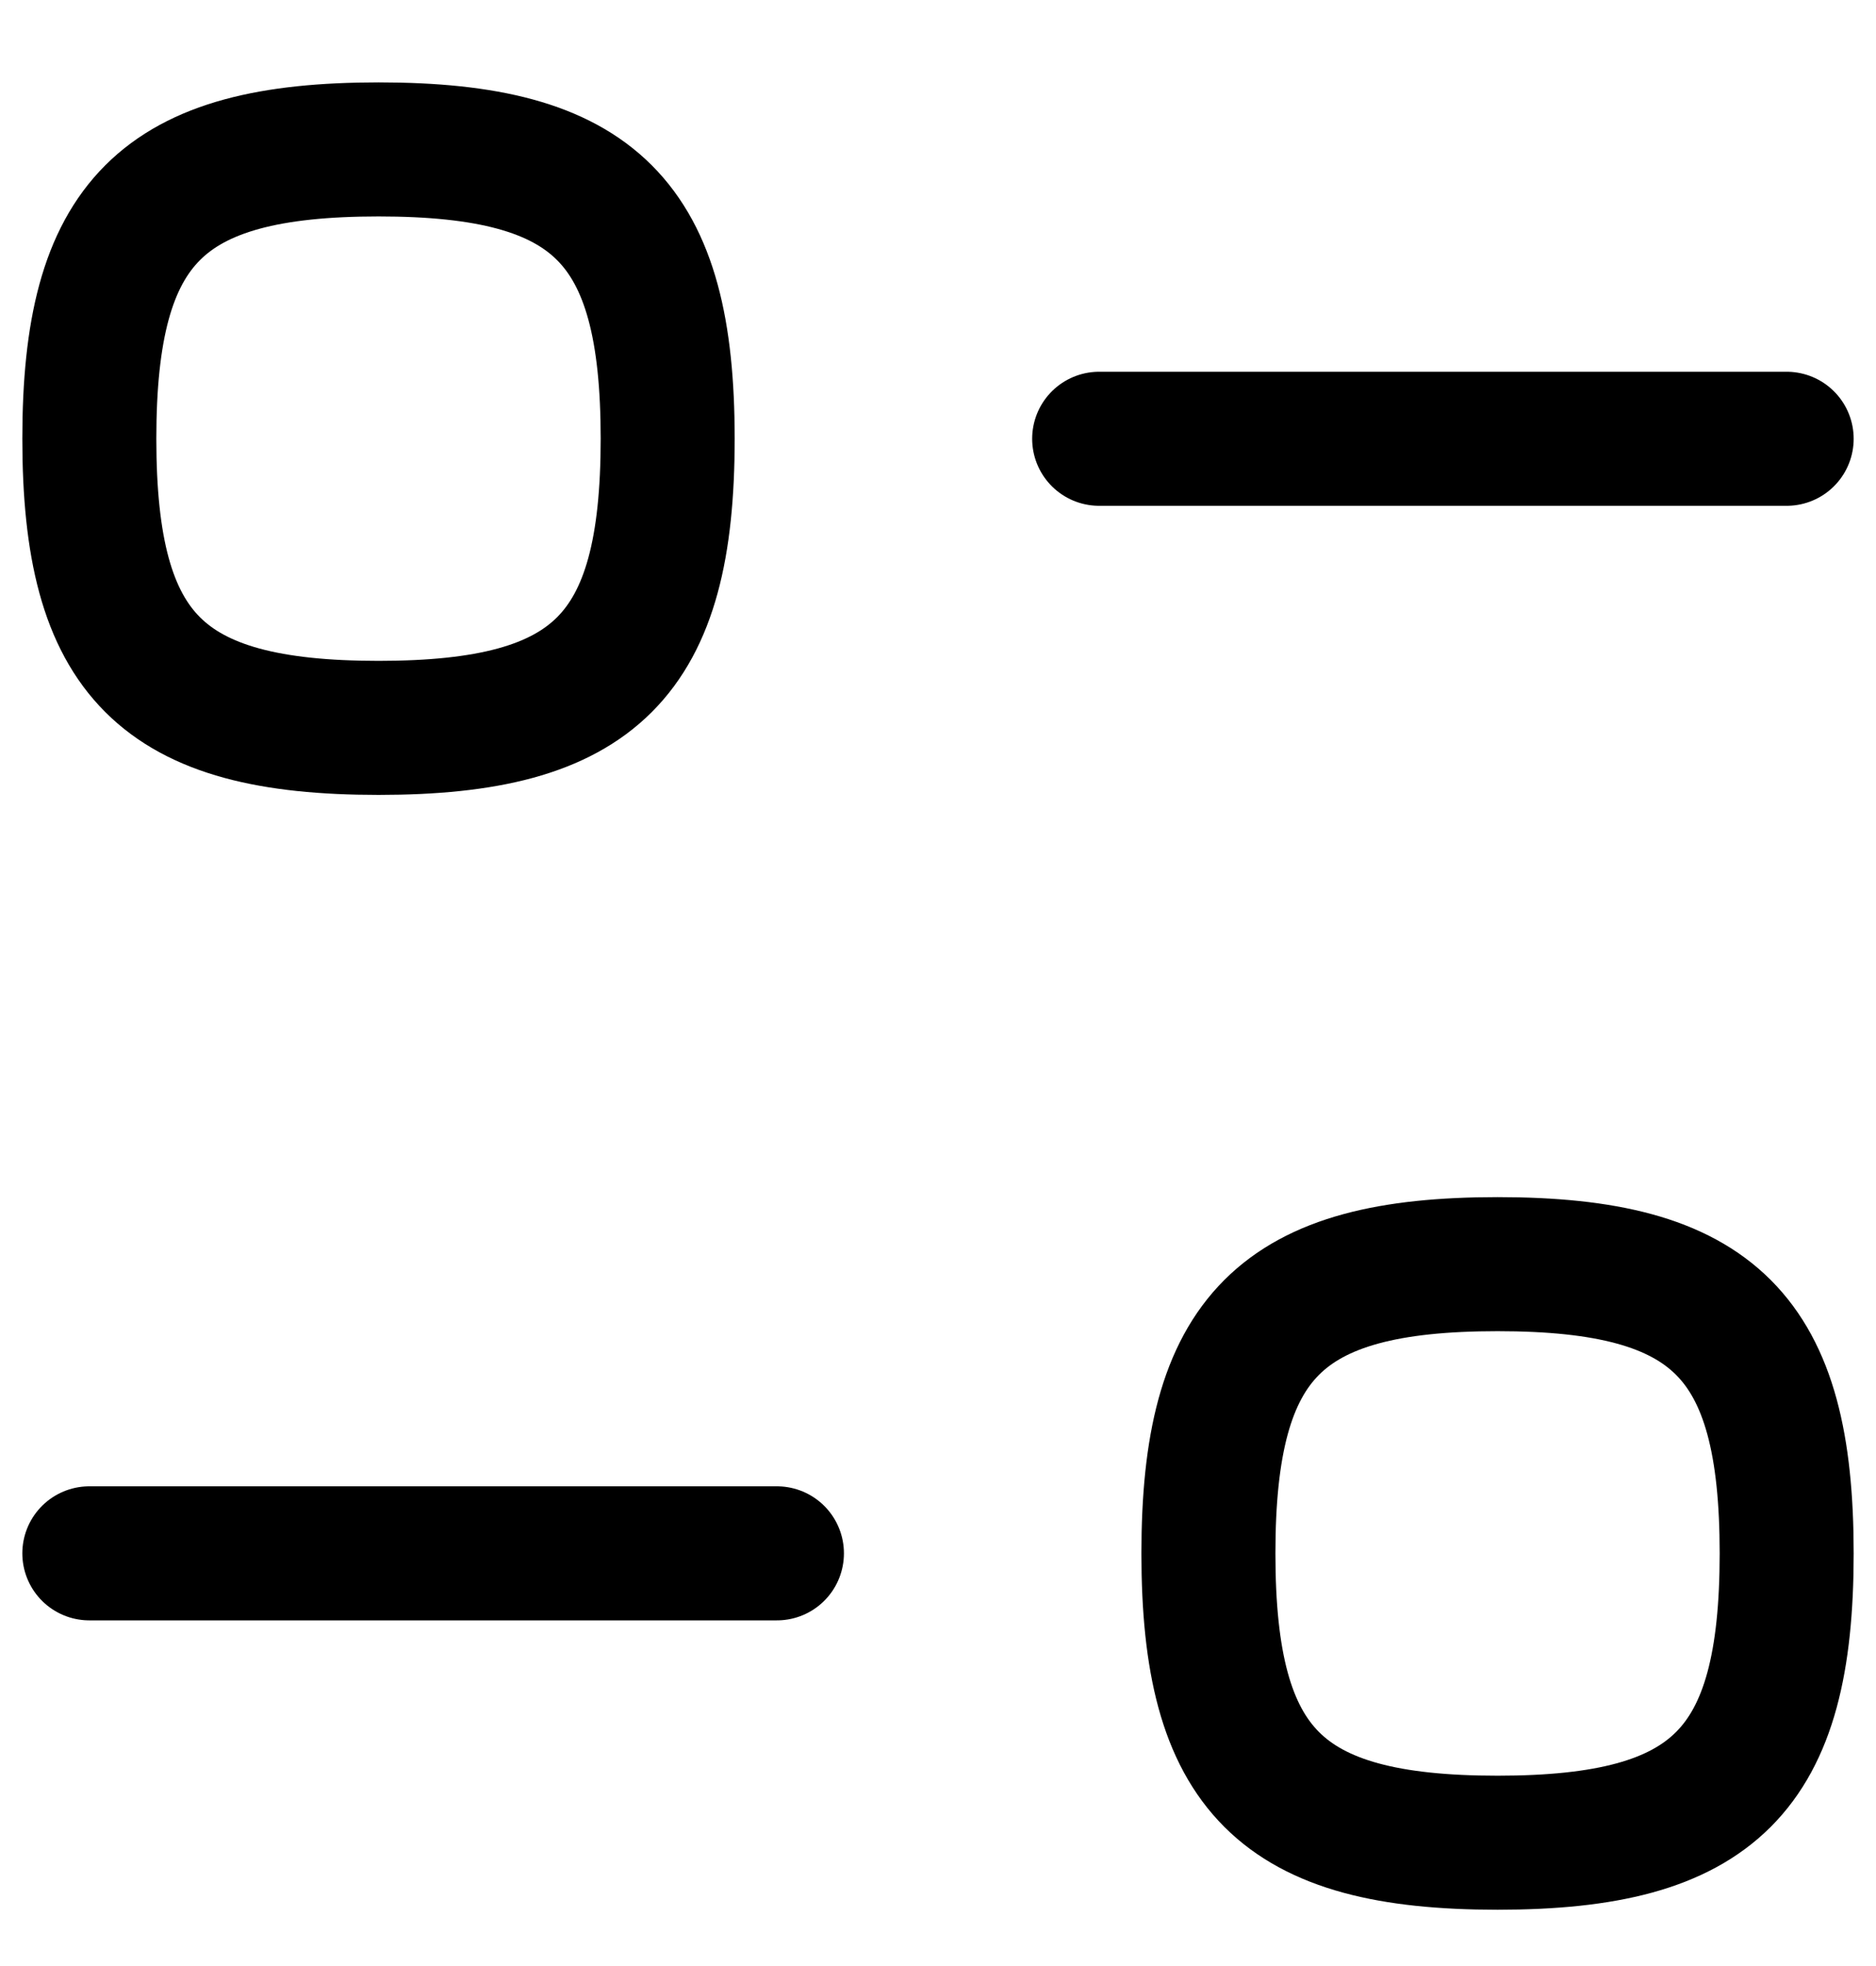 <svg width="21" height="22" viewBox="0 0 21 22" fill="none" xmlns="http://www.w3.org/2000/svg">
<path d="M8.697 17.382H1" stroke="black" stroke-width="1.5" stroke-linecap="round" stroke-linejoin="round"/>
<path fill-rule="evenodd" clip-rule="evenodd" d="M16.764 20.62C19.19 20.62 20 19.811 20 17.383C20 14.955 19.19 14.146 16.764 14.146C14.336 14.146 13.527 14.955 13.527 17.383C13.527 19.811 14.336 20.62 16.764 20.62Z" stroke="black" stroke-width="1.5" stroke-linecap="round" stroke-linejoin="round"/>
<path d="M12.304 4.91H20" stroke="black" stroke-width="1.5" stroke-linecap="round" stroke-linejoin="round"/>
<path fill-rule="evenodd" clip-rule="evenodd" d="M4.238 1.672C1.81 1.672 1 2.482 1 4.909C1 7.337 1.81 8.145 4.238 8.145C6.665 8.145 7.474 7.337 7.474 4.909C7.474 2.482 6.665 1.672 4.238 1.672Z" stroke="black" stroke-width="1.5" stroke-linecap="round" stroke-linejoin="round"/>
</svg>
